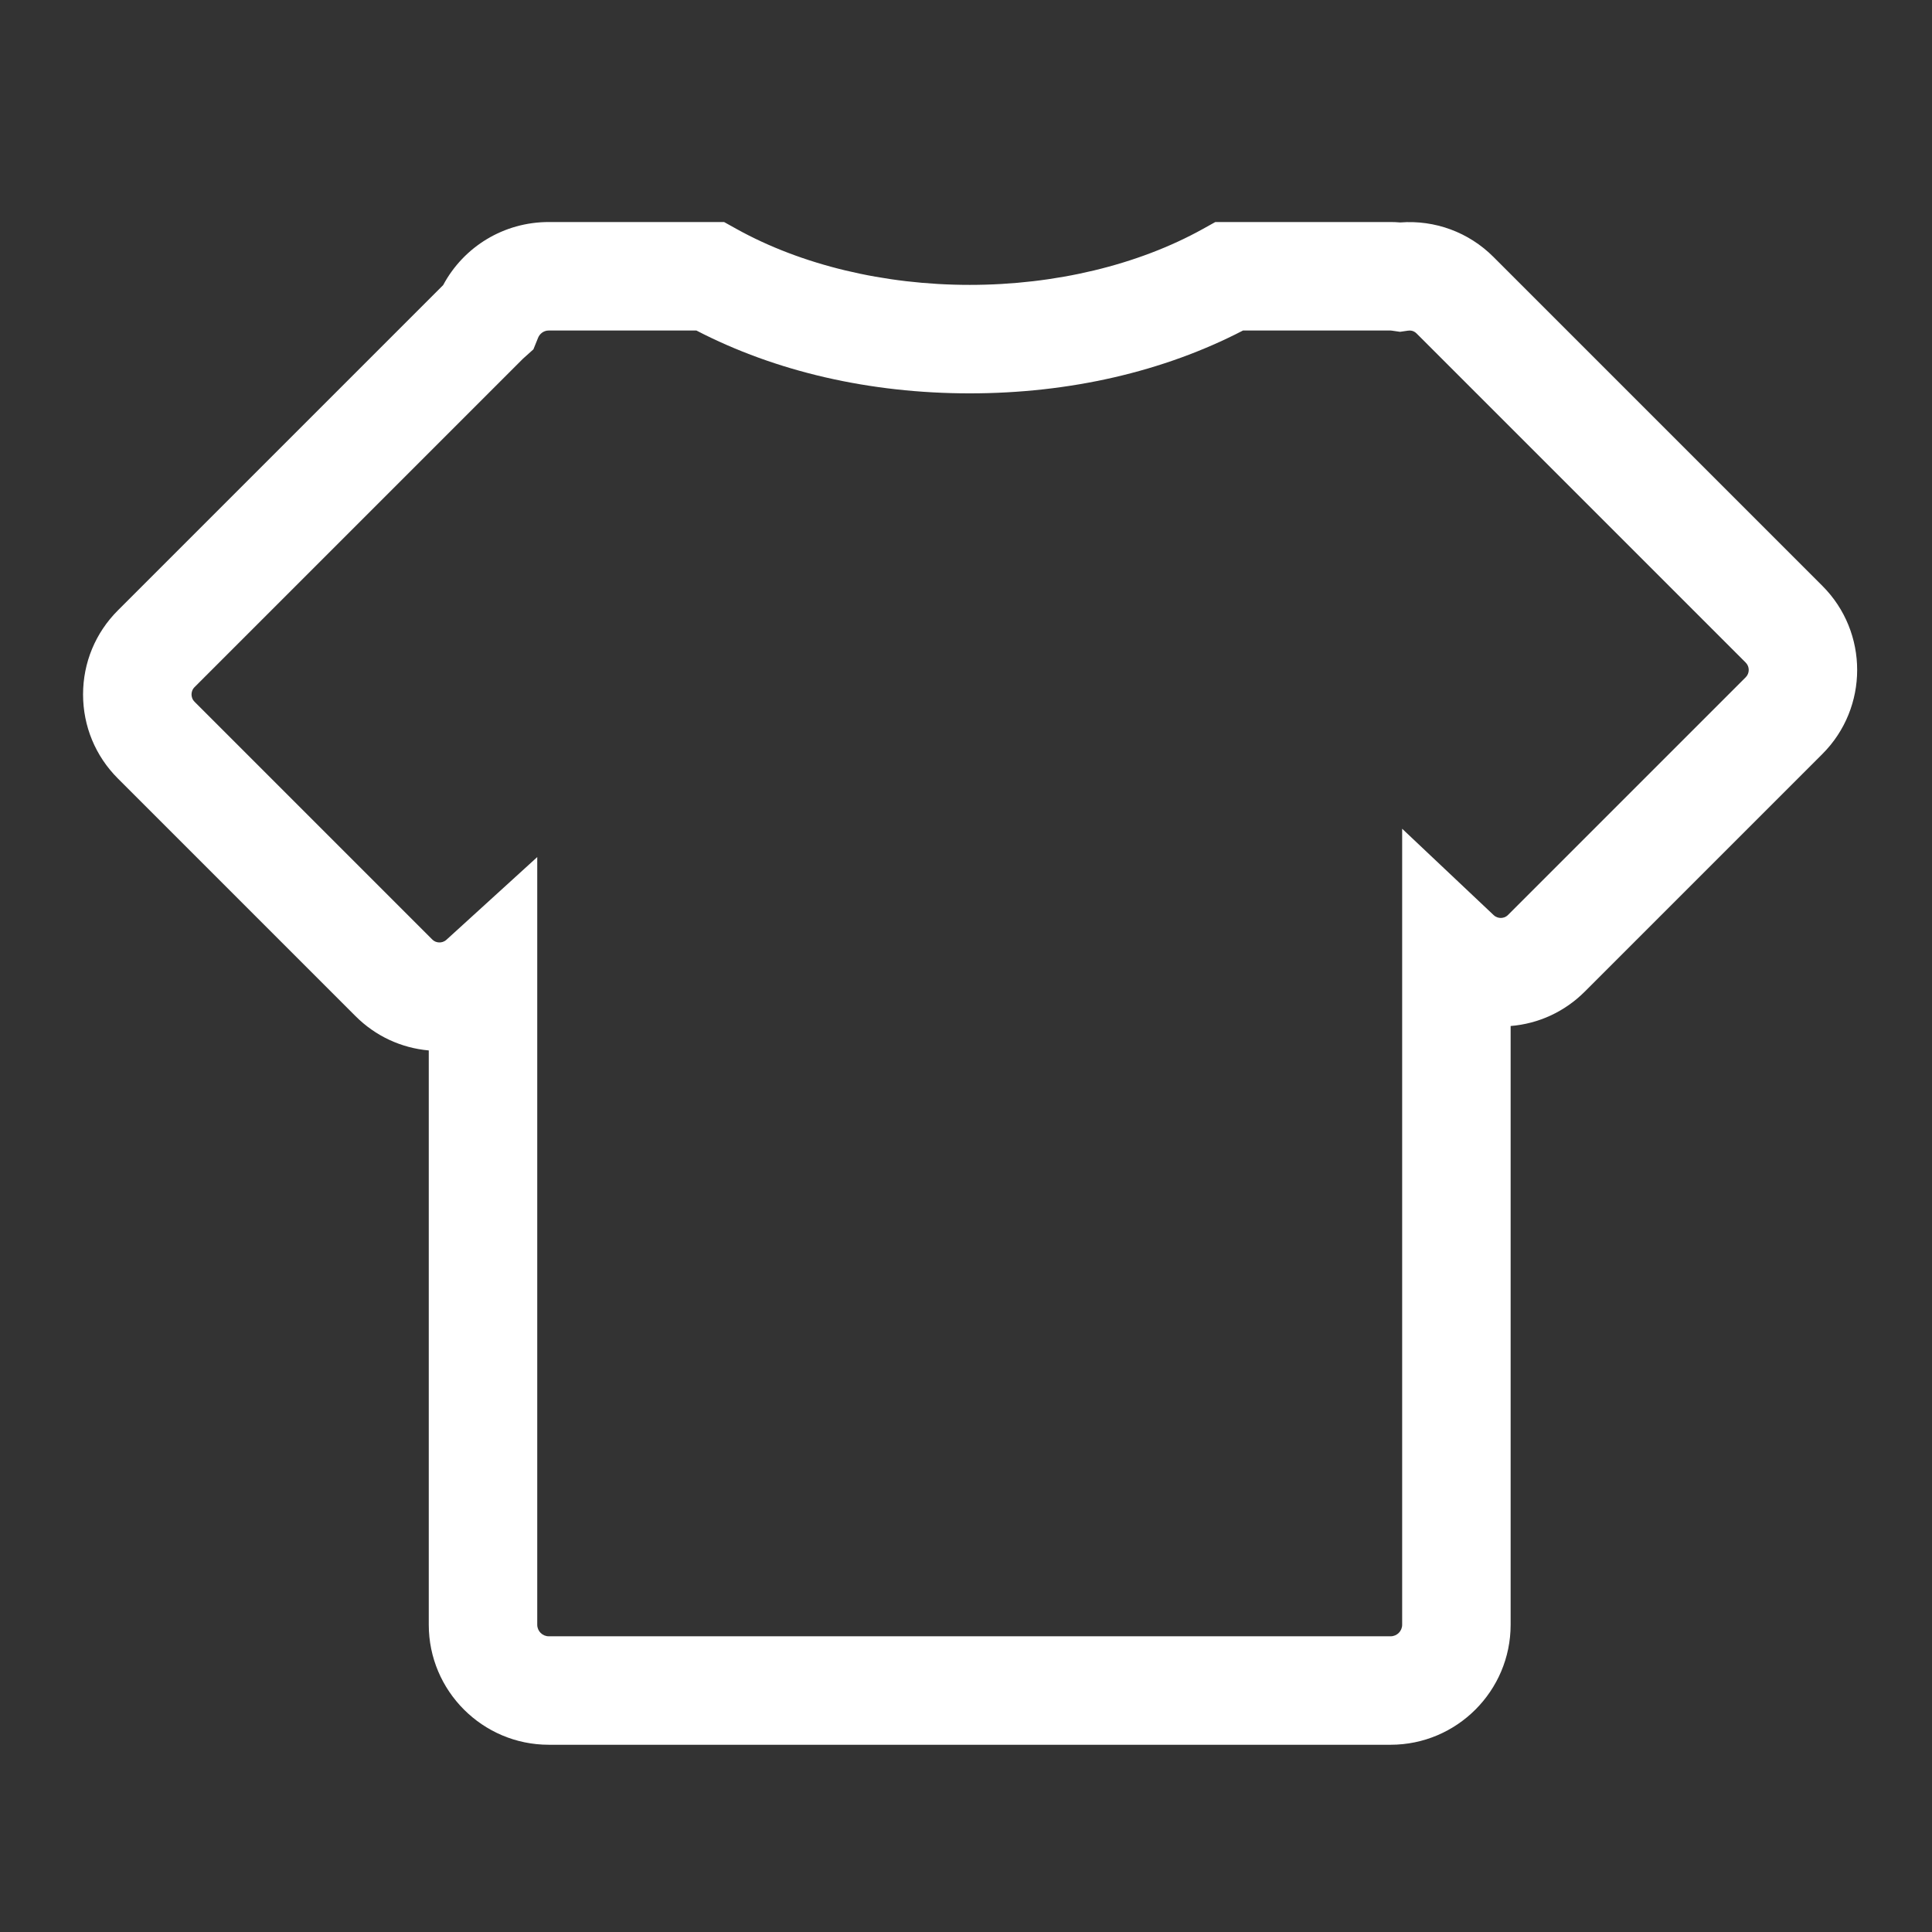 <?xml version="1.0" standalone="no"?><!DOCTYPE svg PUBLIC "-//W3C//DTD SVG 1.1//EN" "http://www.w3.org/Graphics/SVG/1.1/DTD/svg11.dtd"><svg t="1603938008202" class="icon" viewBox="0 0 1024 1024" version="1.1" xmlns="http://www.w3.org/2000/svg" p-id="15468" xmlns:xlink="http://www.w3.org/1999/xlink" width="200" height="200"><rect x="0" y="0" width="1024" height="1024" fill="#333333" stroke="none"/><defs><style type="text/css"></style></defs><path d="M965.911 310.531 791.511 136.133c-13.023-13.021-30.933-19.65-49.381-18.228-1.741-0.15-3.422-0.224-5.07-0.224l-92.914 0-6.516 3.625c-34.421 19.146-78.341 29.689-123.669 29.689s-89.246-10.543-123.667-29.689L383.777 117.68l-92.916 0c-23.692 0-44.987 12.924-55.995 33.451L62.477 323.52C50.577 335.419 44.024 351.241 44.024 368.069s6.553 32.649 18.452 44.549l125.953 125.955c10.54 10.538 24.157 16.878 38.826 18.181l0 304.399c0 35.074 28.533 63.607 63.605 63.607l446.199 0c35.074 0 63.607-28.533 63.607-63.607L800.665 543.807c14.843-1.211 28.638-7.577 39.288-18.223l125.957-125.957C990.474 375.064 990.474 335.095 965.911 310.531zM925.254 358.975 799.297 484.932c-1.316 1.318-2.818 1.593-3.846 1.593-1.004 0-2.477-0.261-3.796-1.507l-48.482-45.769 0 421.904c0 3.372-2.74 6.113-6.113 6.113L290.86 867.265c-3.369 0-6.111-2.74-6.111-6.113L284.749 454.265l-48.104 43.81c-1.304 1.186-2.742 1.436-3.72 1.436-1.026 0-2.527-0.275-3.843-1.591L103.13 371.964c-1.331-1.333-1.613-2.855-1.613-3.895s0.28-2.561 1.613-3.895l174.021-174.019 5.561-4.99 2.492-6.155c0.716-1.768 2.628-3.835 5.659-3.835l78.234 0c42.079 21.818 91.98 33.314 144.865 33.314s102.789-11.496 144.867-33.314l78.197 0c0.309 0.009 0.614 0.059 0.916 0.103l4.106 0.589 4.106-0.595c1.309-0.184 3.042-0.144 4.702 1.514L925.254 351.184C927.402 353.332 927.402 356.827 925.254 358.975z" p-id="15469" fill="#ffffff"></path></svg>